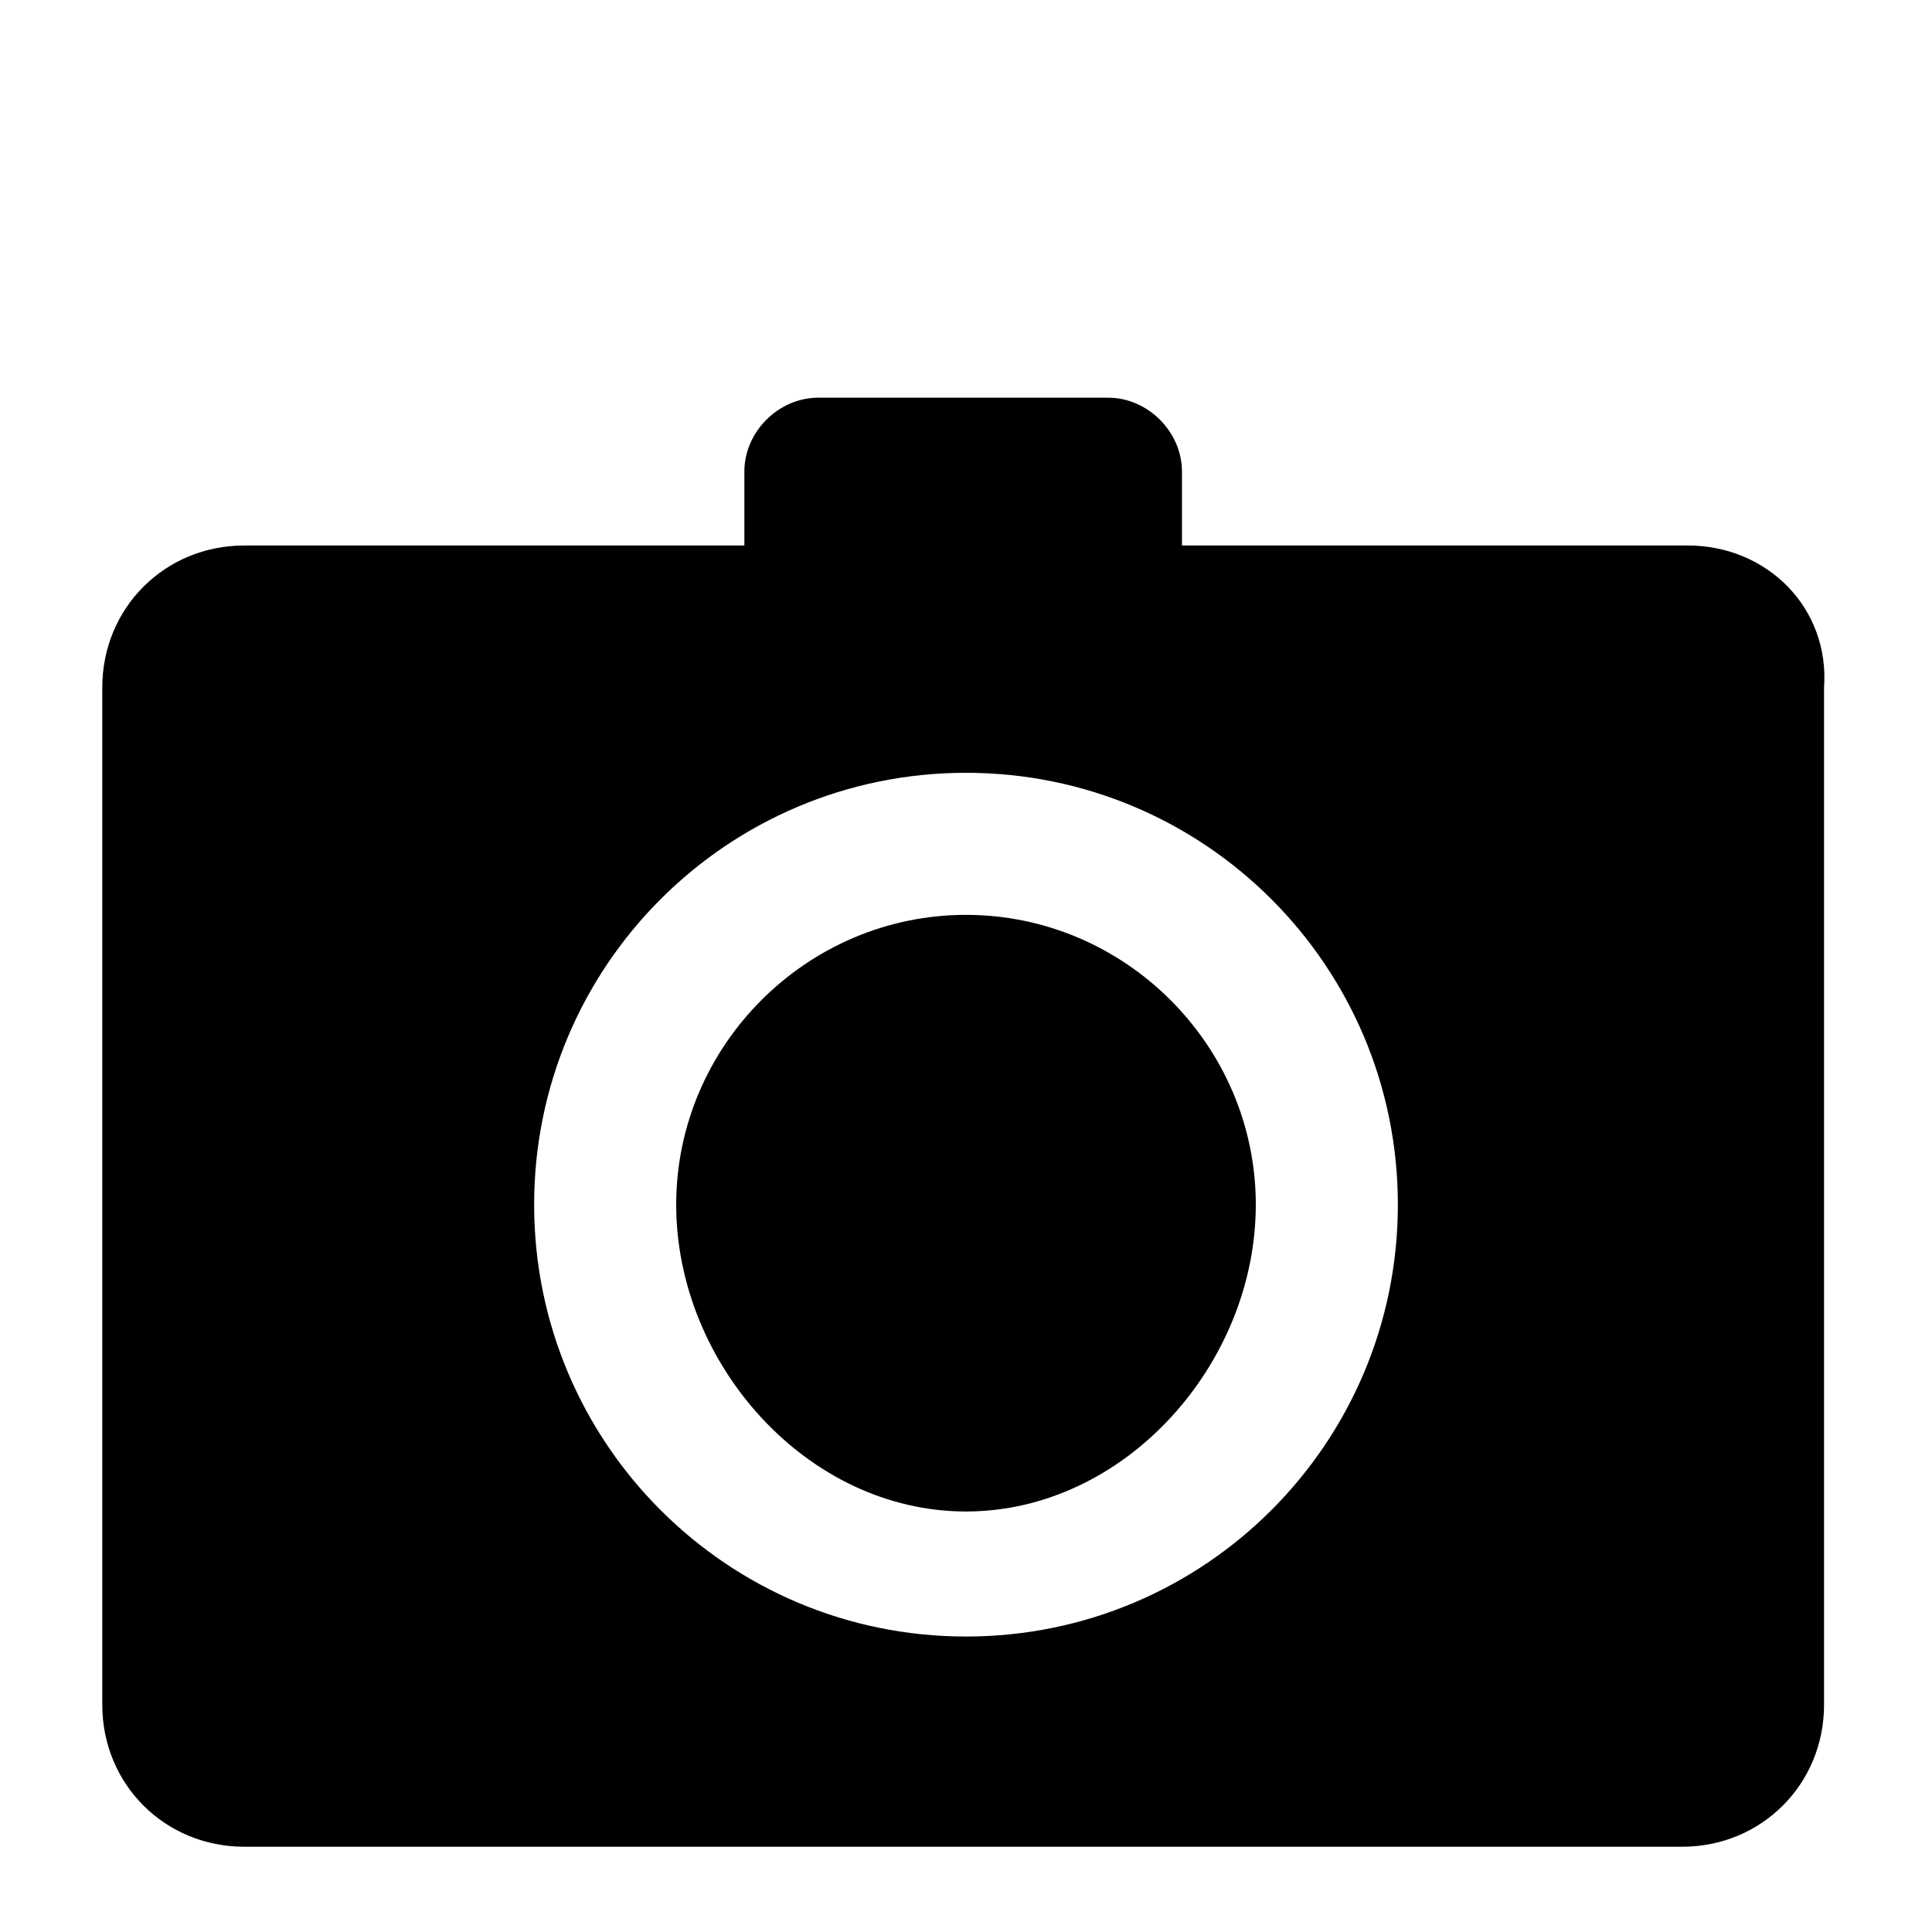 <?xml version="1.0" encoding="utf-8"?>
<!-- Generated by IcoMoon.io -->
<!DOCTYPE svg PUBLIC "-//W3C//DTD SVG 1.1//EN" "http://www.w3.org/Graphics/SVG/1.1/DTD/svg11.dtd">
<svg version="1.1" xmlns="http://www.w3.org/2000/svg" xmlns:xlink="http://www.w3.org/1999/xlink" width="32" height="32" viewBox="0 0 32 32">
<path d="M16 15.153c-2.635 0-4.8 2.165-4.8 4.8s2.165 5.082 4.8 5.082c2.635 0 4.8-2.447 4.8-5.082s-2.165-4.8-4.8-4.8zM27.953 9.035h-8.376v-1.224c0-0.659-0.565-1.224-1.224-1.224h-4.8c-0.659 0-1.224 0.565-1.224 1.224v1.224h-8.282c-1.318 0-2.353 1.035-2.353 2.353v16.847c0 1.318 1.035 2.353 2.353 2.353h23.812c1.318 0 2.353-1.035 2.353-2.353v-16.847c0.094-1.318-0.941-2.353-2.259-2.353zM16 27.106c-3.953 0-7.153-3.2-7.153-7.153s3.2-7.153 7.153-7.153c3.953 0 7.153 3.2 7.153 7.153s-3.2 7.153-7.153 7.153z"></path>
</svg>
